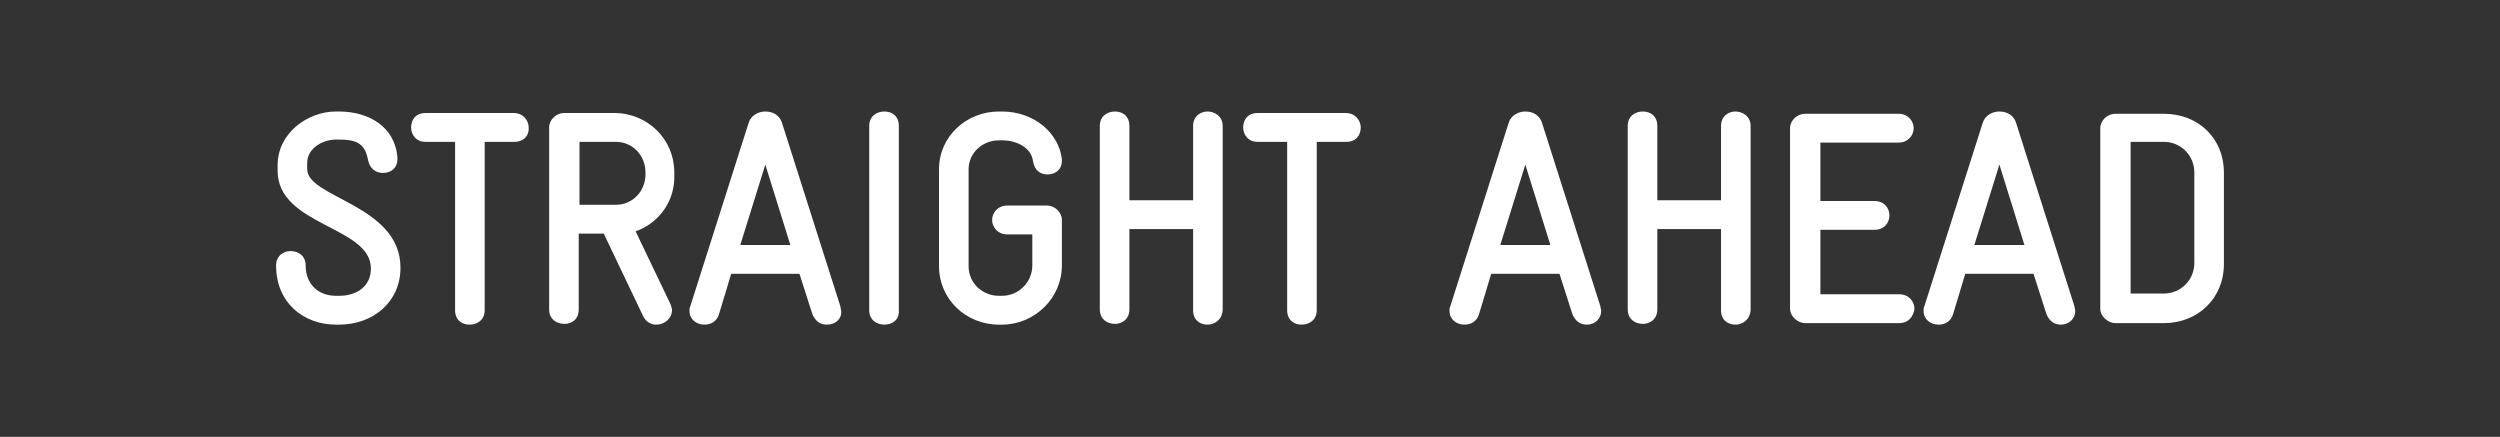 <?xml version="1.0" encoding="utf-8"?>
<!-- Generator: Adobe Illustrator 18.0.0, SVG Export Plug-In . SVG Version: 6.00 Build 0)  -->
<!DOCTYPE svg PUBLIC "-//W3C//DTD SVG 1.1 Tiny//EN" "http://www.w3.org/Graphics/SVG/1.1/DTD/svg11-tiny.dtd">
<svg version="1.1" baseProfile="tiny" xmlns="http://www.w3.org/2000/svg" xmlns:xlink="http://www.w3.org/1999/xlink" x="0px"
	 y="0px" width="329.6px" height="57.6px" viewBox="0 0 329.6 57.6" xml:space="preserve">
<rect x="0" y="0" width="329.6" height="57.6" fill="#333333" stroke="none"/>
<g id="Layer_1">
</g>
<g id="Layer_2">
</g>
<g id="Layer_3">
	<g>
		<path fill="#FFFFFF" d="M44.7,42.8h-0.4c-4.3,0-7.9-2.9-7.9-7.8c0-1.3,1-1.9,1.9-1.9c1,0,2,0.6,2,1.9c0,2.5,1.7,4,4,4h0.4
			c2.4,0,4.2-1.3,4.2-3.6c0-5.6-12.3-5.6-12.3-12.9v-0.7c0-4.3,4-7.1,7.7-7.1h0.4c3.9,0,7.4,2,7.7,6.1c0,0.1,0,0.2,0,0.2
			c0,1.1-0.8,1.8-1.9,1.8c-1.1,0-1.8-0.7-2-1.8c-0.4-2.2-1.7-2.6-3.8-2.6h-0.4c-1.7,0-3.8,1.1-3.8,3.1v0.8c0,3.8,12.3,4.7,12.3,13
			C52.8,39.8,49.2,42.8,44.7,42.8z"/>
		<path fill="#FFFFFF" d="M67.8,18.7h-3.9v22.2c0,1.3-1,1.9-2,1.9S60,42.2,60,40.9V18.7h-3.9c-1.3,0-1.9-1-1.9-1.9
			c0-1,0.6-1.9,1.9-1.9h11.6c1.3,0,2,1,2,1.9C69.8,17.8,69.1,18.7,67.8,18.7z"/>
		<path fill="#FFFFFF" d="M83.8,30.5l4.6,9.6c0.1,0.3,0.2,0.6,0.2,0.8c0,1-0.9,1.9-2.1,1.9c-0.6,0-1.3-0.3-1.7-1.1l-5.2-10.9h-3.3
			v10c0,1.3-0.9,1.9-1.9,1.9c-1,0-2-0.6-2-1.9v-24c0-1,0.9-1.9,2-1.9h6.6c4.4,0,7.9,3.5,7.9,7.8v0.4C89,26.5,86.9,29.4,83.8,30.5z
			 M85.1,22.7c0-2.2-1.7-4-3.9-4h-4.8V27h4.8c2.2,0,3.9-1.8,3.9-4V22.7z"/>
		<path fill="#FFFFFF" d="M109,42.8c-0.8,0-1.5-0.4-1.9-1.4l-1.7-5.3h-9l-1.6,5.3c-0.3,1-1.1,1.4-1.9,1.4c-1.2,0-2-0.8-2-1.8
			c0-0.2,0-0.4,0.1-0.6l7.7-24.2c0.3-1,1.3-1.5,2.2-1.5c1,0,1.9,0.5,2.2,1.5l7.7,24.2c0,0.2,0.1,0.4,0.1,0.6
			C111,42,110.2,42.8,109,42.8z M100.9,21.7l-3.3,10.6h6.6L100.9,21.7z"/>
		<path fill="#FFFFFF" d="M116.6,42.8c-1,0-2-0.6-2-1.9V16.6c0-1.3,1-1.9,2-1.9s1.9,0.6,1.9,1.9v24.3
			C118.6,42.2,117.6,42.8,116.6,42.8z"/>
		<path fill="#FFFFFF" d="M132.1,42.8h-0.4c-4.4,0-7.9-3.4-7.9-7.7V22.3c0-4.3,3.6-7.6,7.9-7.6h0.4c4.2,0,7.5,2.8,7.9,6.3v0.2
			c0,1.2-0.9,1.8-1.9,1.8c-0.9,0-1.7-0.5-1.9-1.7c-0.2-1.8-2.1-2.8-4.1-2.8h-0.4c-2.2,0-4,1.7-4,3.8v12.8c0,2.2,1.8,3.9,4,3.9h0.4
			c2.2,0,4-1.8,4-4v-4.1h-3.3c-1.3,0-2-1-2-1.9s0.7-1.9,2-1.9h5.2c1.1,0,2,0.9,2,1.9v6C140,39.3,136.4,42.8,132.1,42.8z"/>
		<path fill="#FFFFFF" d="M159.2,42.8c-1,0-1.9-0.6-1.9-1.9V30.2h-8.4v10.6c0,1.3-1,1.9-1.9,1.9c-1,0-2-0.6-2-1.9V16.6
			c0-1.3,1-1.9,2-1.9c1,0,1.9,0.6,1.9,1.9v9.8h8.4v-9.8c0-1.3,1-1.9,1.9-1.9s2,0.6,2,1.9v24.3C161.1,42.2,160.1,42.8,159.2,42.8z"/>
		<path fill="#FFFFFF" d="M177.5,18.7h-3.9v22.2c0,1.3-1,1.9-2,1.9s-1.9-0.6-1.9-1.9V18.7h-3.9c-1.3,0-1.9-1-1.9-1.9
			c0-1,0.6-1.9,1.9-1.9h11.6c1.3,0,2,1,2,1.9C179.4,17.8,178.8,18.7,177.5,18.7z"/>
		<path fill="#FFFFFF" d="M209.2,42.8c-0.8,0-1.5-0.4-1.9-1.4l-1.7-5.3h-9l-1.6,5.3c-0.3,1-1.1,1.4-1.9,1.4c-1.2,0-2-0.8-2-1.8
			c0-0.2,0-0.4,0.1-0.6l7.7-24.2c0.3-1,1.3-1.5,2.2-1.5c1,0,1.9,0.5,2.2,1.5l7.7,24.2c0,0.2,0.1,0.4,0.1,0.6
			C211.1,42,210.3,42.8,209.2,42.8z M201.1,21.7l-3.3,10.6h6.6L201.1,21.7z"/>
		<path fill="#FFFFFF" d="M228.8,42.8c-1,0-1.9-0.6-1.9-1.9V30.2h-8.4v10.6c0,1.3-1,1.9-1.9,1.9c-1,0-2-0.6-2-1.9V16.6
			c0-1.3,1-1.9,2-1.9c1,0,1.9,0.6,1.9,1.9v9.8h8.4v-9.8c0-1.3,1-1.9,1.9-1.9s2,0.6,2,1.9v24.3C230.7,42.2,229.7,42.8,228.8,42.8z"/>
		<path fill="#FFFFFF" d="M250.4,42.6H238c-1,0-2-0.9-2-1.9V16.9c0-1,0.9-1.9,2-1.9h12.3c1.3,0,2,1,2,1.9c0,0.9-0.7,1.9-2,1.9H240
			v7.7h7.1c1.3,0,2,0.9,2,1.9c0,1-0.7,1.9-2,1.9H240v8.5h10.4c1.3,0,2,1,2,1.9C252.3,41.6,251.7,42.6,250.4,42.6z"/>
		<path fill="#FFFFFF" d="M271.7,42.8c-0.8,0-1.5-0.4-1.9-1.4l-1.7-5.3h-9l-1.6,5.3c-0.3,1-1.1,1.4-1.9,1.4c-1.2,0-2-0.8-2-1.8
			c0-0.2,0-0.4,0.1-0.6l7.7-24.2c0.3-1,1.3-1.5,2.2-1.5c1,0,1.9,0.5,2.2,1.5l7.7,24.2c0,0.2,0.1,0.4,0.1,0.6
			C273.6,42,272.8,42.8,271.7,42.8z M263.6,21.7l-3.3,10.6h6.6L263.6,21.7z"/>
		<path fill="#FFFFFF" d="M285.3,42.6h-6.4c-1,0-2-0.9-2-1.9V16.9c0-1,0.9-1.9,2-1.9h6.4c4.4,0,7.9,3.1,7.9,7.8v12
			C293.2,39.4,289.7,42.6,285.3,42.6z M289.3,22.7c0-2.2-1.8-4-4-4h-4.4v20h4.4c2.2,0,4-1.8,4-4V22.7z"/>
	</g>
</g>
</svg>
